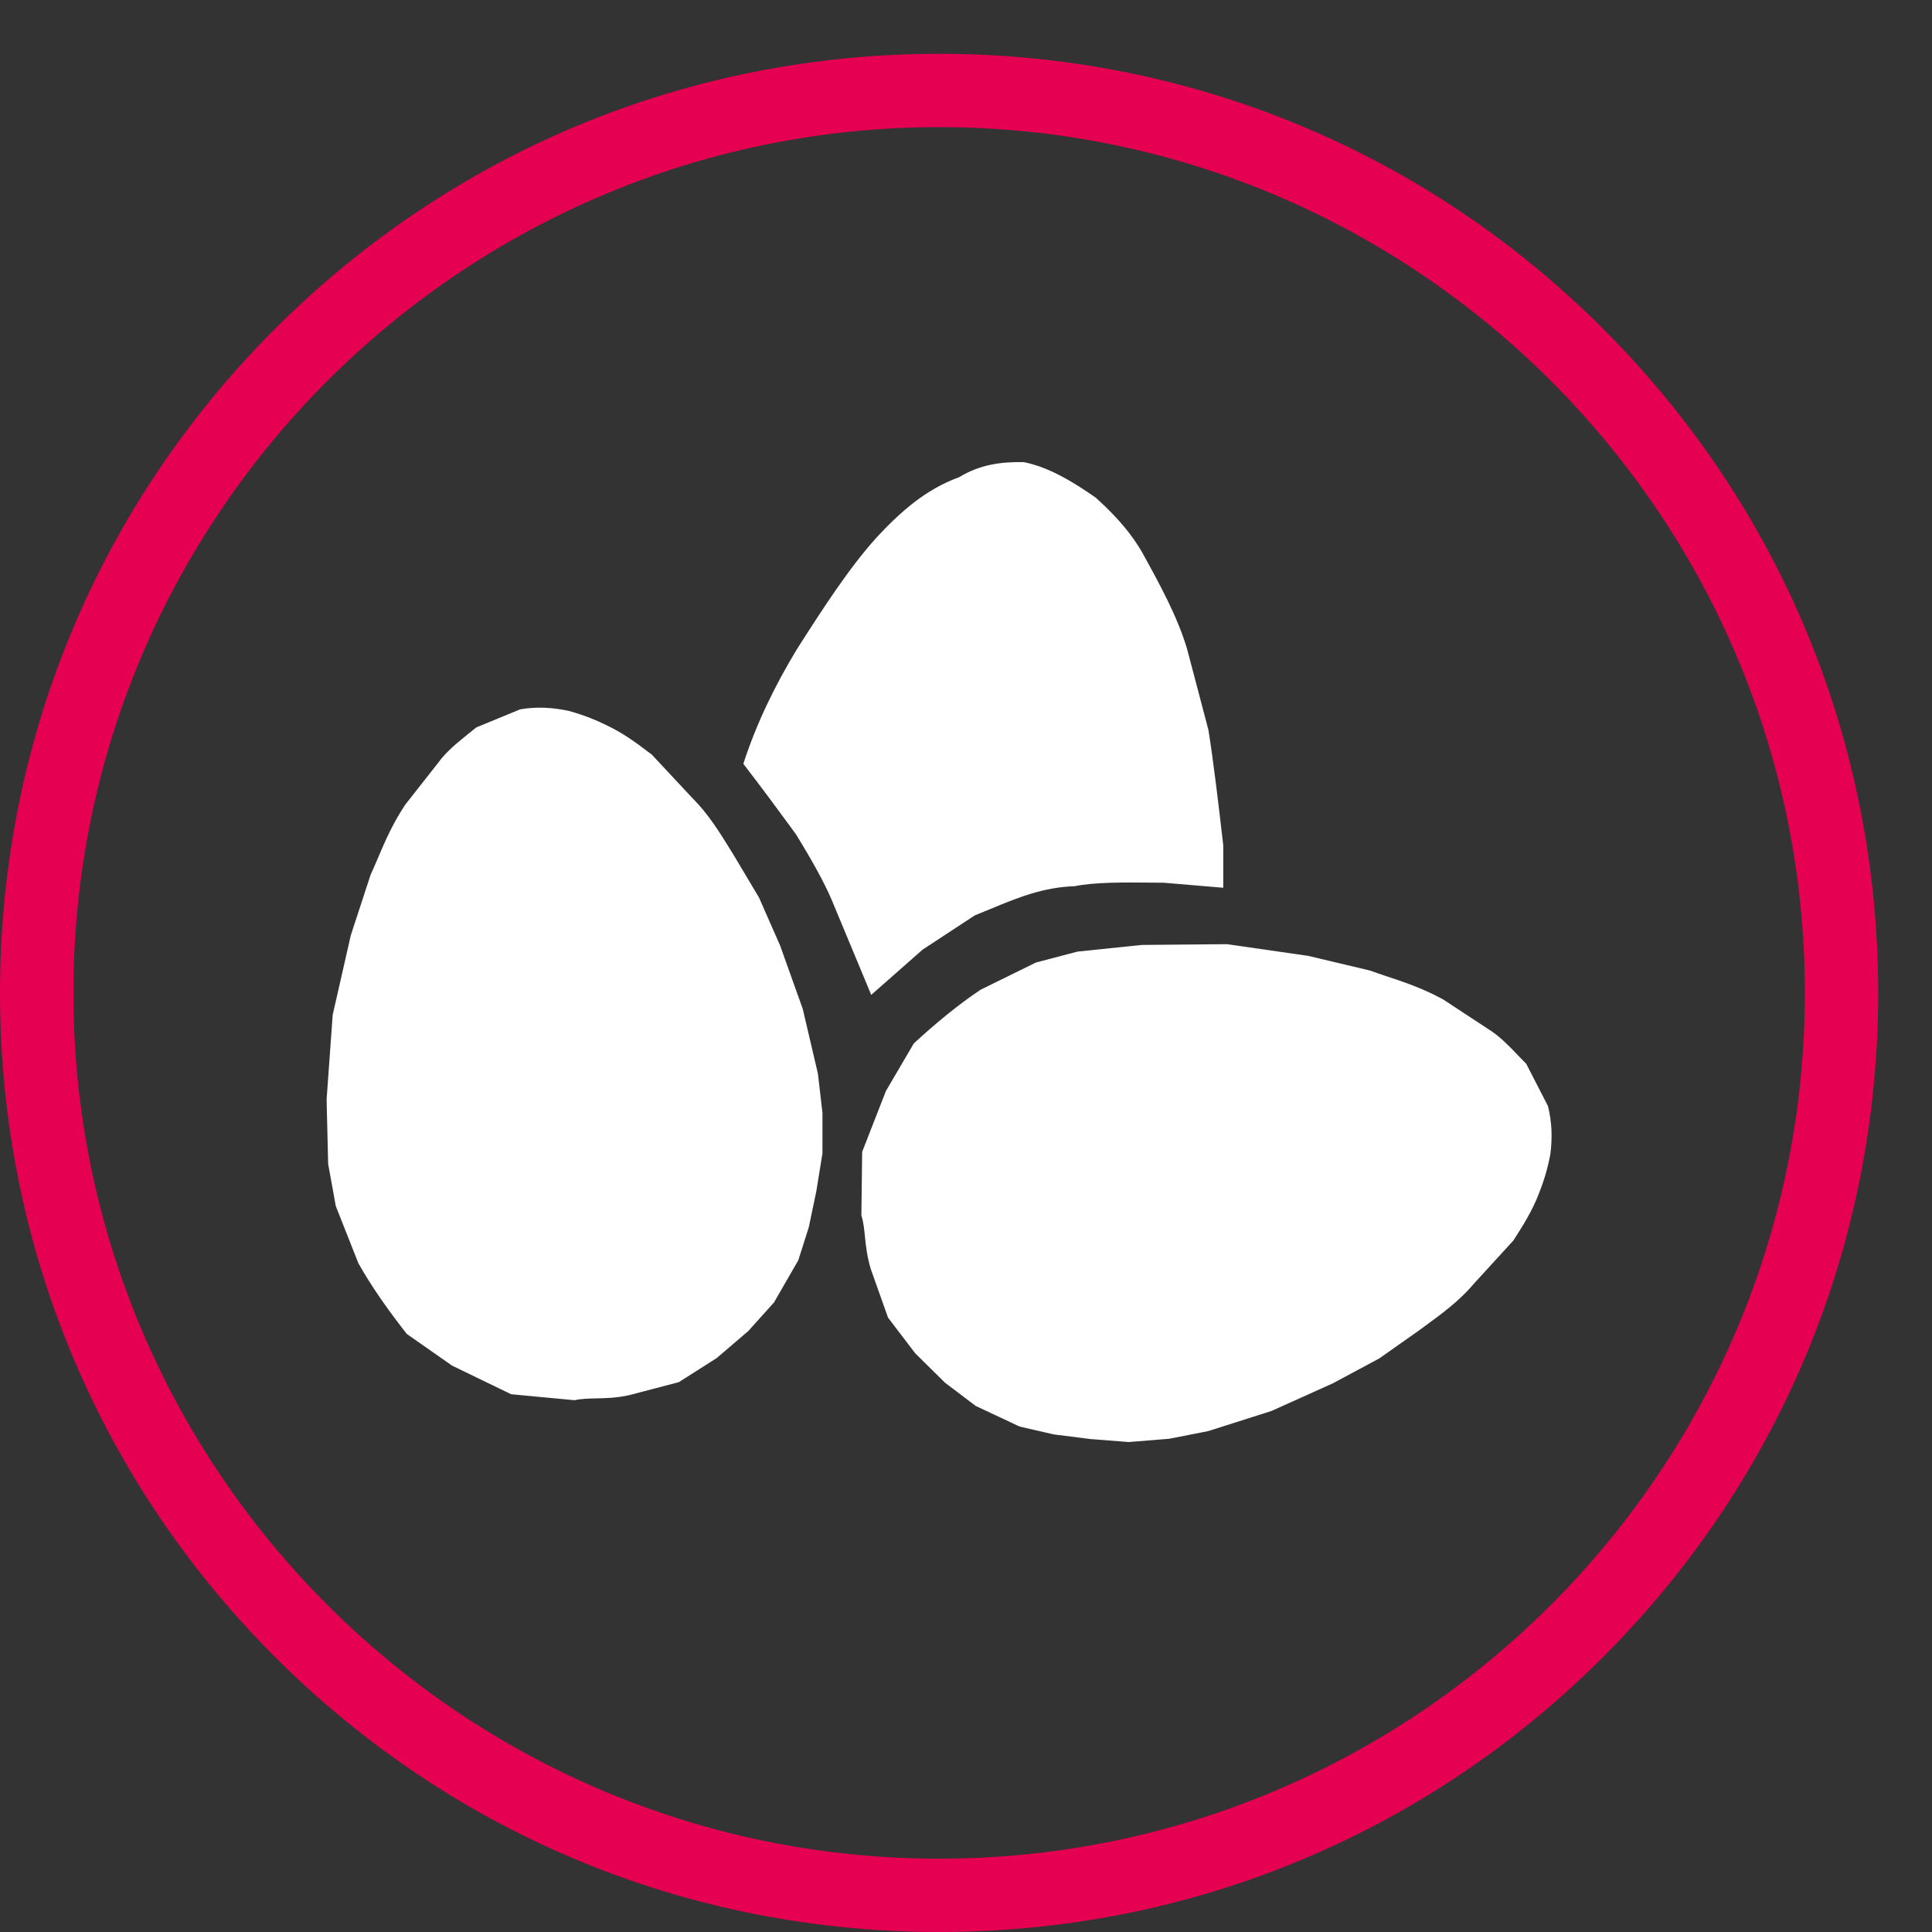 <svg width="20" height="20" viewBox="0 0 20 20" fill="none" xmlns="http://www.w3.org/2000/svg">
<rect x="0" y="0" width="20" height="20" fill="#333333" stroke="none"/>
<path d="M16.596 3.404C14.76 1.568 12.319 0.557 9.722 0.557C7.125 0.557 4.684 1.568 2.847 3.404C1.011 5.24 0 7.681 0 10.278C0 12.875 1.011 15.316 2.847 17.153C4.684 18.989 7.125 20 9.722 20C12.319 20 14.76 18.989 16.596 17.153C18.432 15.316 19.443 12.875 19.443 10.278C19.443 7.681 18.432 5.24 16.596 3.404ZM9.722 19.241C4.78 19.241 0.76 15.22 0.76 10.278C0.76 5.337 4.78 1.316 9.722 1.316C14.664 1.316 18.684 5.337 18.684 10.278C18.684 15.22 14.664 19.241 9.722 19.241Z" fill="#E50051"/>
<path d="M7.695 7.907C7.832 7.483 8.024 7.094 8.248 6.723C8.518 6.3 8.788 5.881 9.076 5.562C9.319 5.301 9.582 5.065 9.929 4.94C10.152 4.804 10.375 4.78 10.598 4.784C10.862 4.836 11.117 4.994 11.345 5.153C11.597 5.381 11.727 5.554 11.82 5.712C12.006 6.049 12.191 6.386 12.29 6.723L12.51 7.558C12.561 7.882 12.612 8.303 12.663 8.75V9.19L12.046 9.138C12.005 9.138 11.964 9.137 11.923 9.137C11.626 9.134 11.329 9.132 11.124 9.174C10.798 9.184 10.53 9.295 10.262 9.406C10.205 9.43 10.148 9.453 10.091 9.476L9.55 9.831L9.019 10.299L8.606 9.307C8.53 9.13 8.403 8.902 8.24 8.637L8.18 8.555C8.044 8.369 7.907 8.183 7.695 7.907Z" fill="white"/>
<path d="M3.632 9.68L3.444 10.506L3.381 11.383L3.397 12.049L3.476 12.485L3.71 13.077C3.847 13.321 4.02 13.565 4.211 13.809L4.68 14.137L5.291 14.433L5.948 14.495C6.018 14.479 6.091 14.478 6.172 14.476C6.27 14.474 6.38 14.472 6.512 14.443L7.027 14.308L7.419 14.059L7.747 13.778L8.013 13.482L8.264 13.046L8.373 12.703L8.451 12.329L8.514 11.94V11.519L8.467 11.114L8.31 10.444L8.076 9.789L7.857 9.291L7.606 8.87C7.593 8.848 7.579 8.826 7.565 8.803C7.448 8.614 7.331 8.424 7.168 8.262L6.746 7.81L6.729 7.798C6.596 7.697 6.462 7.596 6.292 7.514C6.182 7.46 6.062 7.407 5.887 7.359C5.72 7.323 5.552 7.314 5.385 7.343L4.931 7.53C4.906 7.55 4.881 7.571 4.855 7.591C4.736 7.687 4.617 7.783 4.541 7.89L4.195 8.33C4.064 8.527 3.985 8.711 3.913 8.881C3.887 8.941 3.862 9 3.836 9.057L3.632 9.68Z" fill="white"/>
<path d="M12.701 9.774L13.542 9.895L14.182 10.047C14.241 10.069 14.302 10.089 14.365 10.11C14.54 10.168 14.731 10.232 14.939 10.346L15.408 10.654C15.52 10.722 15.626 10.832 15.732 10.943C15.755 10.967 15.777 10.99 15.8 11.013L16.024 11.449C16.066 11.613 16.071 11.781 16.049 11.95C16.015 12.128 15.972 12.251 15.927 12.365C15.858 12.541 15.769 12.681 15.679 12.822L15.668 12.84L15.251 13.296C15.103 13.471 14.922 13.602 14.742 13.734C14.721 13.749 14.7 13.764 14.679 13.78L14.279 14.062L13.798 14.32L13.163 14.606L12.506 14.815L12.104 14.894L11.684 14.928L11.289 14.897L10.908 14.849L10.556 14.768L10.1 14.554L9.782 14.313L9.474 14.009L9.193 13.64L9.015 13.139C8.976 13.01 8.964 12.901 8.954 12.803C8.946 12.723 8.939 12.651 8.917 12.582L8.925 11.924L9.171 11.294L9.46 10.801C9.689 10.591 9.919 10.4 10.152 10.245L10.724 9.964L11.154 9.851L11.819 9.782L12.701 9.774Z" fill="white"/>
</svg>
